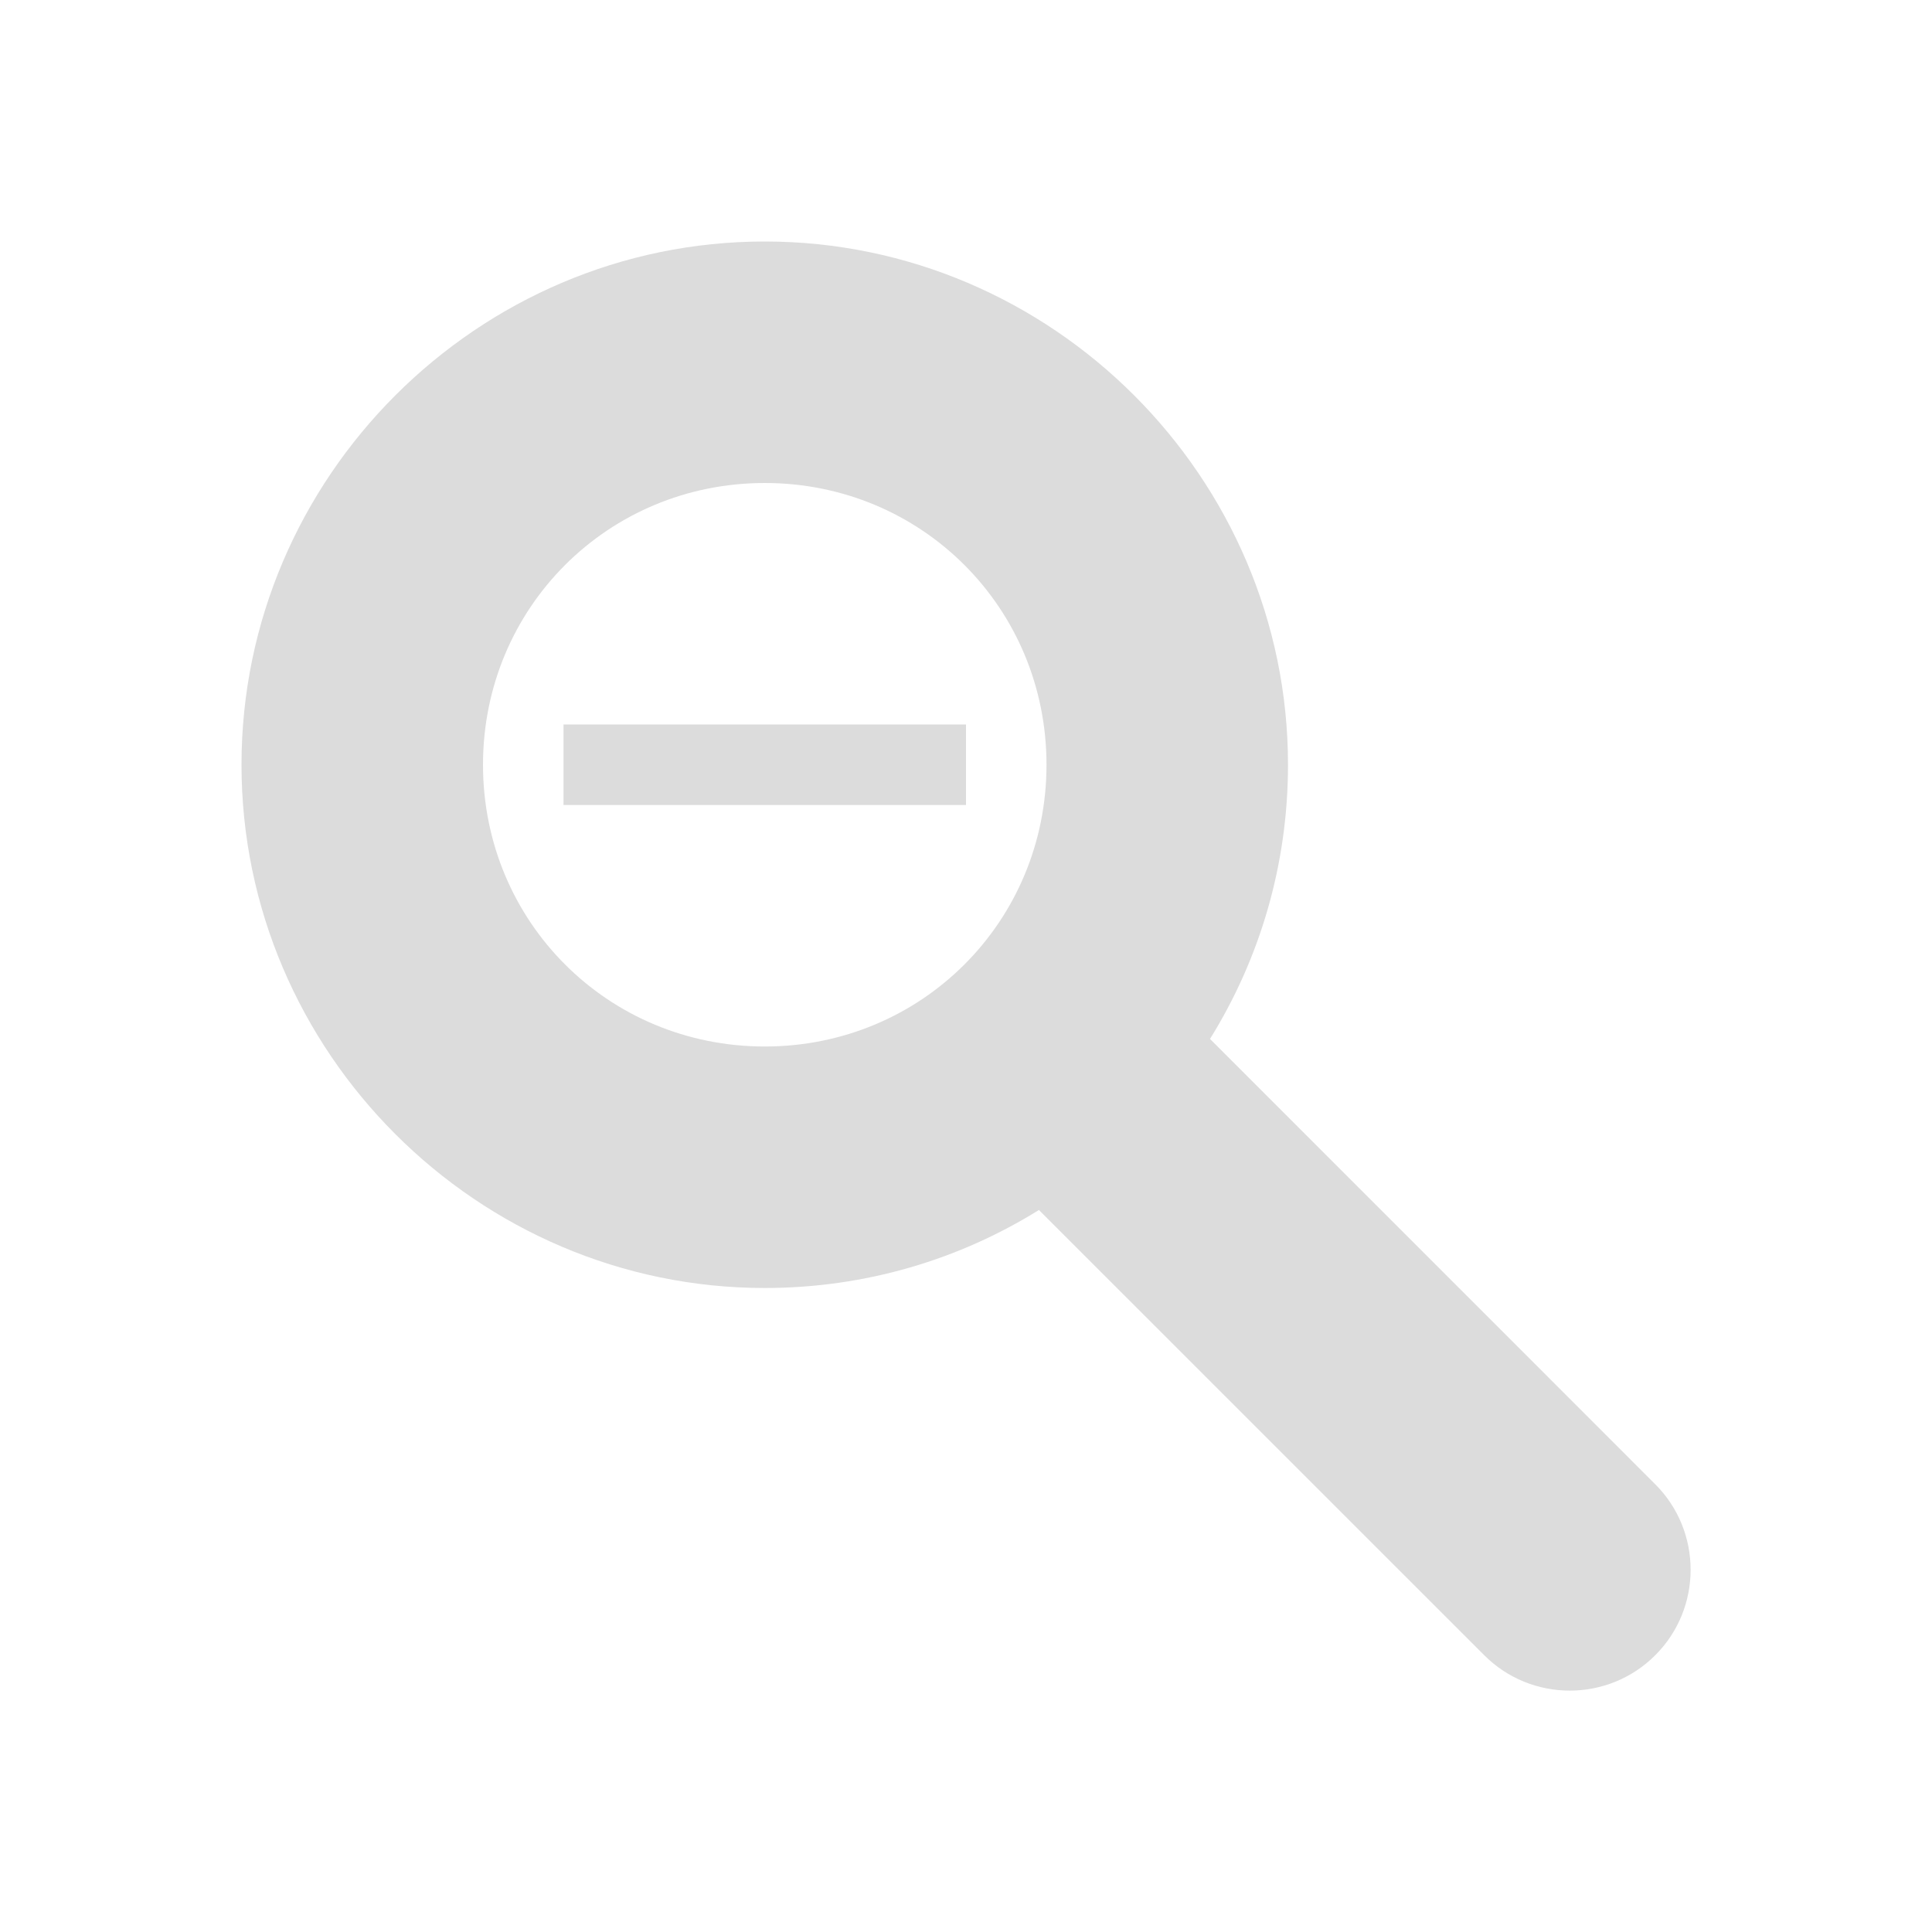 <svg width="24" xmlns="http://www.w3.org/2000/svg" height="24" viewBox="0 0 24 24" xmlns:xlink="http://www.w3.org/1999/xlink">
<g style="fill:#dcdcdc">
<path d="M 9.5 3 C 5.93 3 3 5.93 3 9.5 C 3 13.07 5.93 16 9.5 16 C 10.746 16 11.914 15.648 12.906 15.031 L 18.438 20.562 C 19.023 21.148 19.977 21.148 20.562 20.562 C 21.148 19.977 21.148 19.023 20.562 18.438 L 15.031 12.906 C 15.648 11.914 16 10.746 16 9.5 C 16 5.93 13.07 3 9.5 3 Z M 9.5 6 C 11.449 6 13 7.551 13 9.5 C 13 11.449 11.449 13 9.5 13 C 7.551 13 6 11.449 6 9.5 C 6 7.551 7.551 6 9.5 6 Z "/>
<path d="M 7 9 L 7 10 L 12 10 L 12 9 Z "/>
</g>
</svg>
